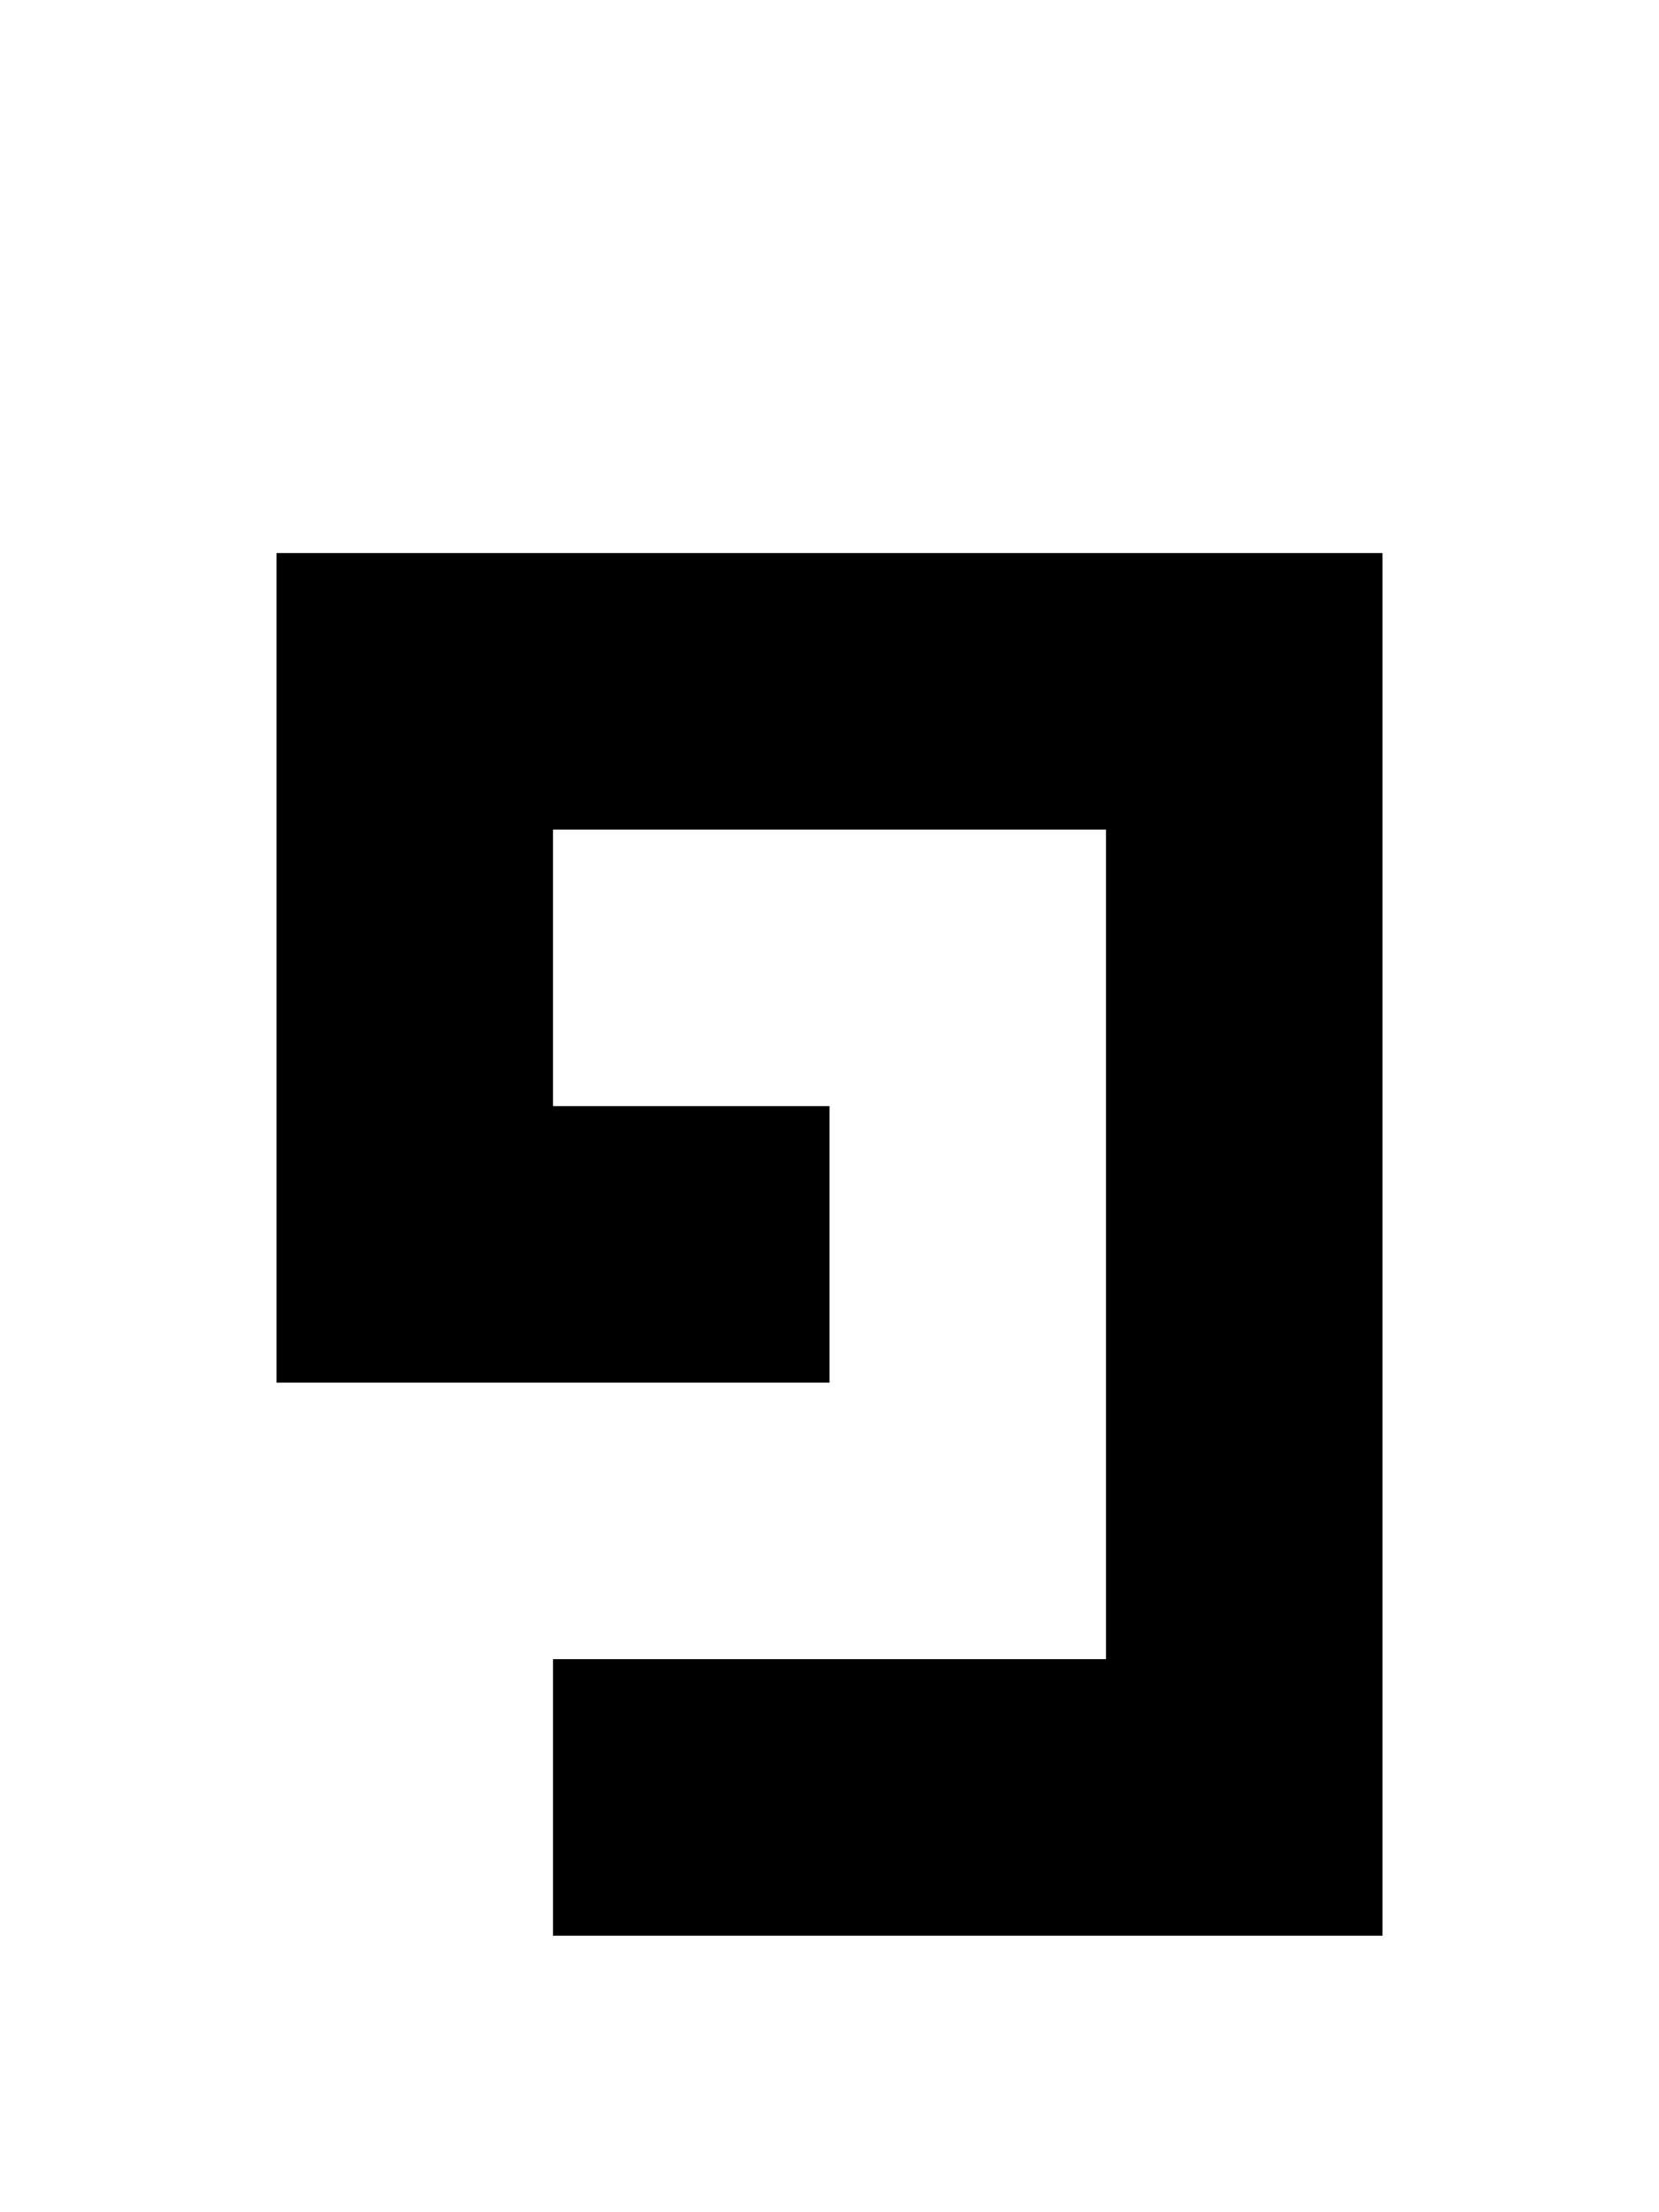 <?xml version="1.0" standalone="no"?>

<!DOCTYPE svg PUBLIC "-//W3C//DTD SVG 1.1//EN"
"http://www.w3.org/Graphics/SVG/1.1/DTD/svg11.dtd">

<svg width="6" height="8" version="1.1"
xmlns="http://www.w3.org/2000/svg">

<path
	d="M0 0 h4 v5 h-3 v-1 h2 v-3 h-2 v1 h1 v1 h-2 Z"
	style="fill:#000000;"
	transform="translate(1 2)"
/>

</svg>
